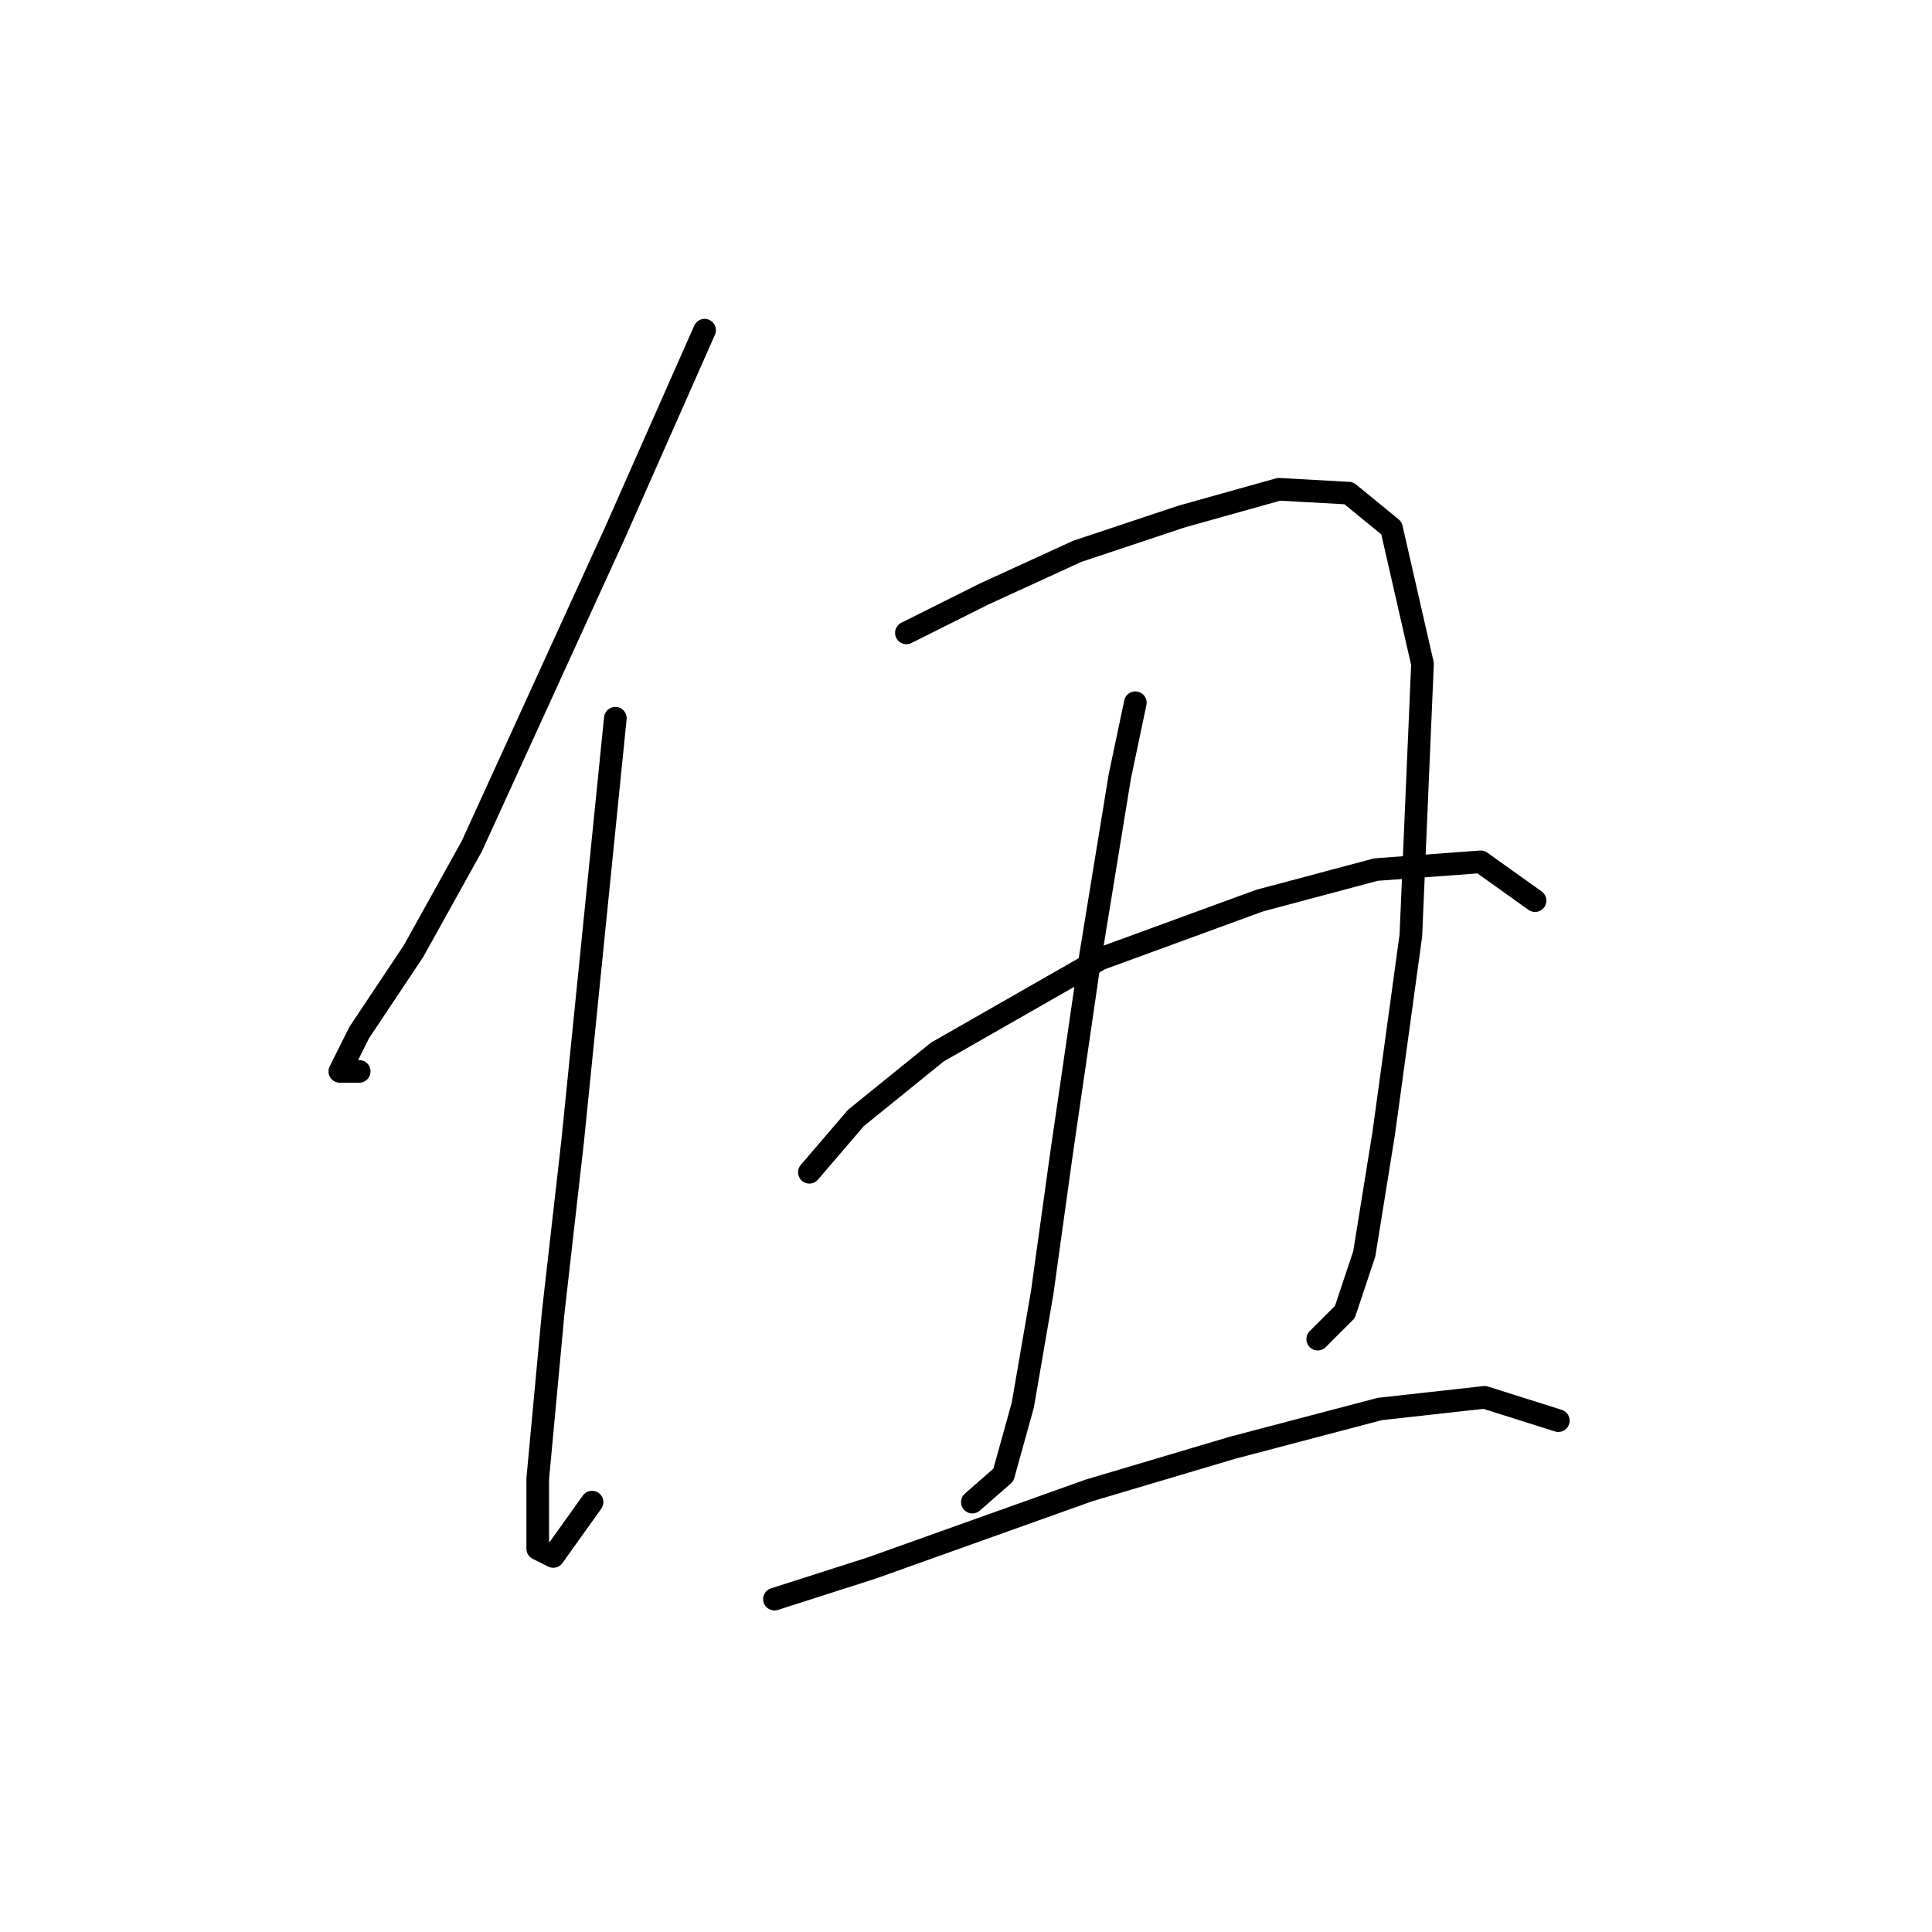 <?xml version="1.0" standalone="no"?>
    <svg width="256" height="256" xmlns="http://www.w3.org/2000/svg" version="1.1">
    <polyline stroke="black" stroke-width="3" stroke-linecap="round" fill="transparent" stroke-linejoin="round" points="93.362 43.751 81.535 70.489 62.51 112.139 54.797 126.023 47.598 136.821 45.027 141.963 47.598 141.963 47.598 141.963 " />
        <polyline stroke="black" stroke-width="3" stroke-linecap="round" fill="transparent" stroke-linejoin="round" points="81.535 95.171 75.879 151.218 73.308 173.843 71.251 195.954 71.251 205.209 73.308 206.237 78.45 199.039 78.45 199.039 " />
        <polyline stroke="black" stroke-width="3" stroke-linecap="round" fill="transparent" stroke-linejoin="round" points="120.1 83.859 130.384 78.717 142.725 73.06 156.608 68.433 169.463 64.833 178.718 65.347 184.375 69.975 188.488 87.972 186.946 123.966 183.346 150.19 180.775 166.13 178.204 173.843 174.605 177.442 174.605 177.442 " />
        <polyline stroke="black" stroke-width="3" stroke-linecap="round" fill="transparent" stroke-linejoin="round" points="150.438 93.114 148.381 102.884 144.267 128.08 140.668 152.761 138.097 171.272 135.526 186.184 132.955 195.439 128.841 199.039 128.841 199.039 " />
        <polyline stroke="black" stroke-width="3" stroke-linecap="round" fill="transparent" stroke-linejoin="round" points="107.245 155.332 113.415 148.133 124.214 139.392 145.81 127.051 166.892 119.338 182.318 115.225 196.201 114.196 203.4 119.338 203.4 119.338 " />
        <polyline stroke="black" stroke-width="3" stroke-linecap="round" fill="transparent" stroke-linejoin="round" points="102.617 211.894 115.472 207.78 144.267 197.496 163.292 191.84 182.832 186.698 196.715 185.155 206.485 188.241 206.485 188.241 " />
        </svg>